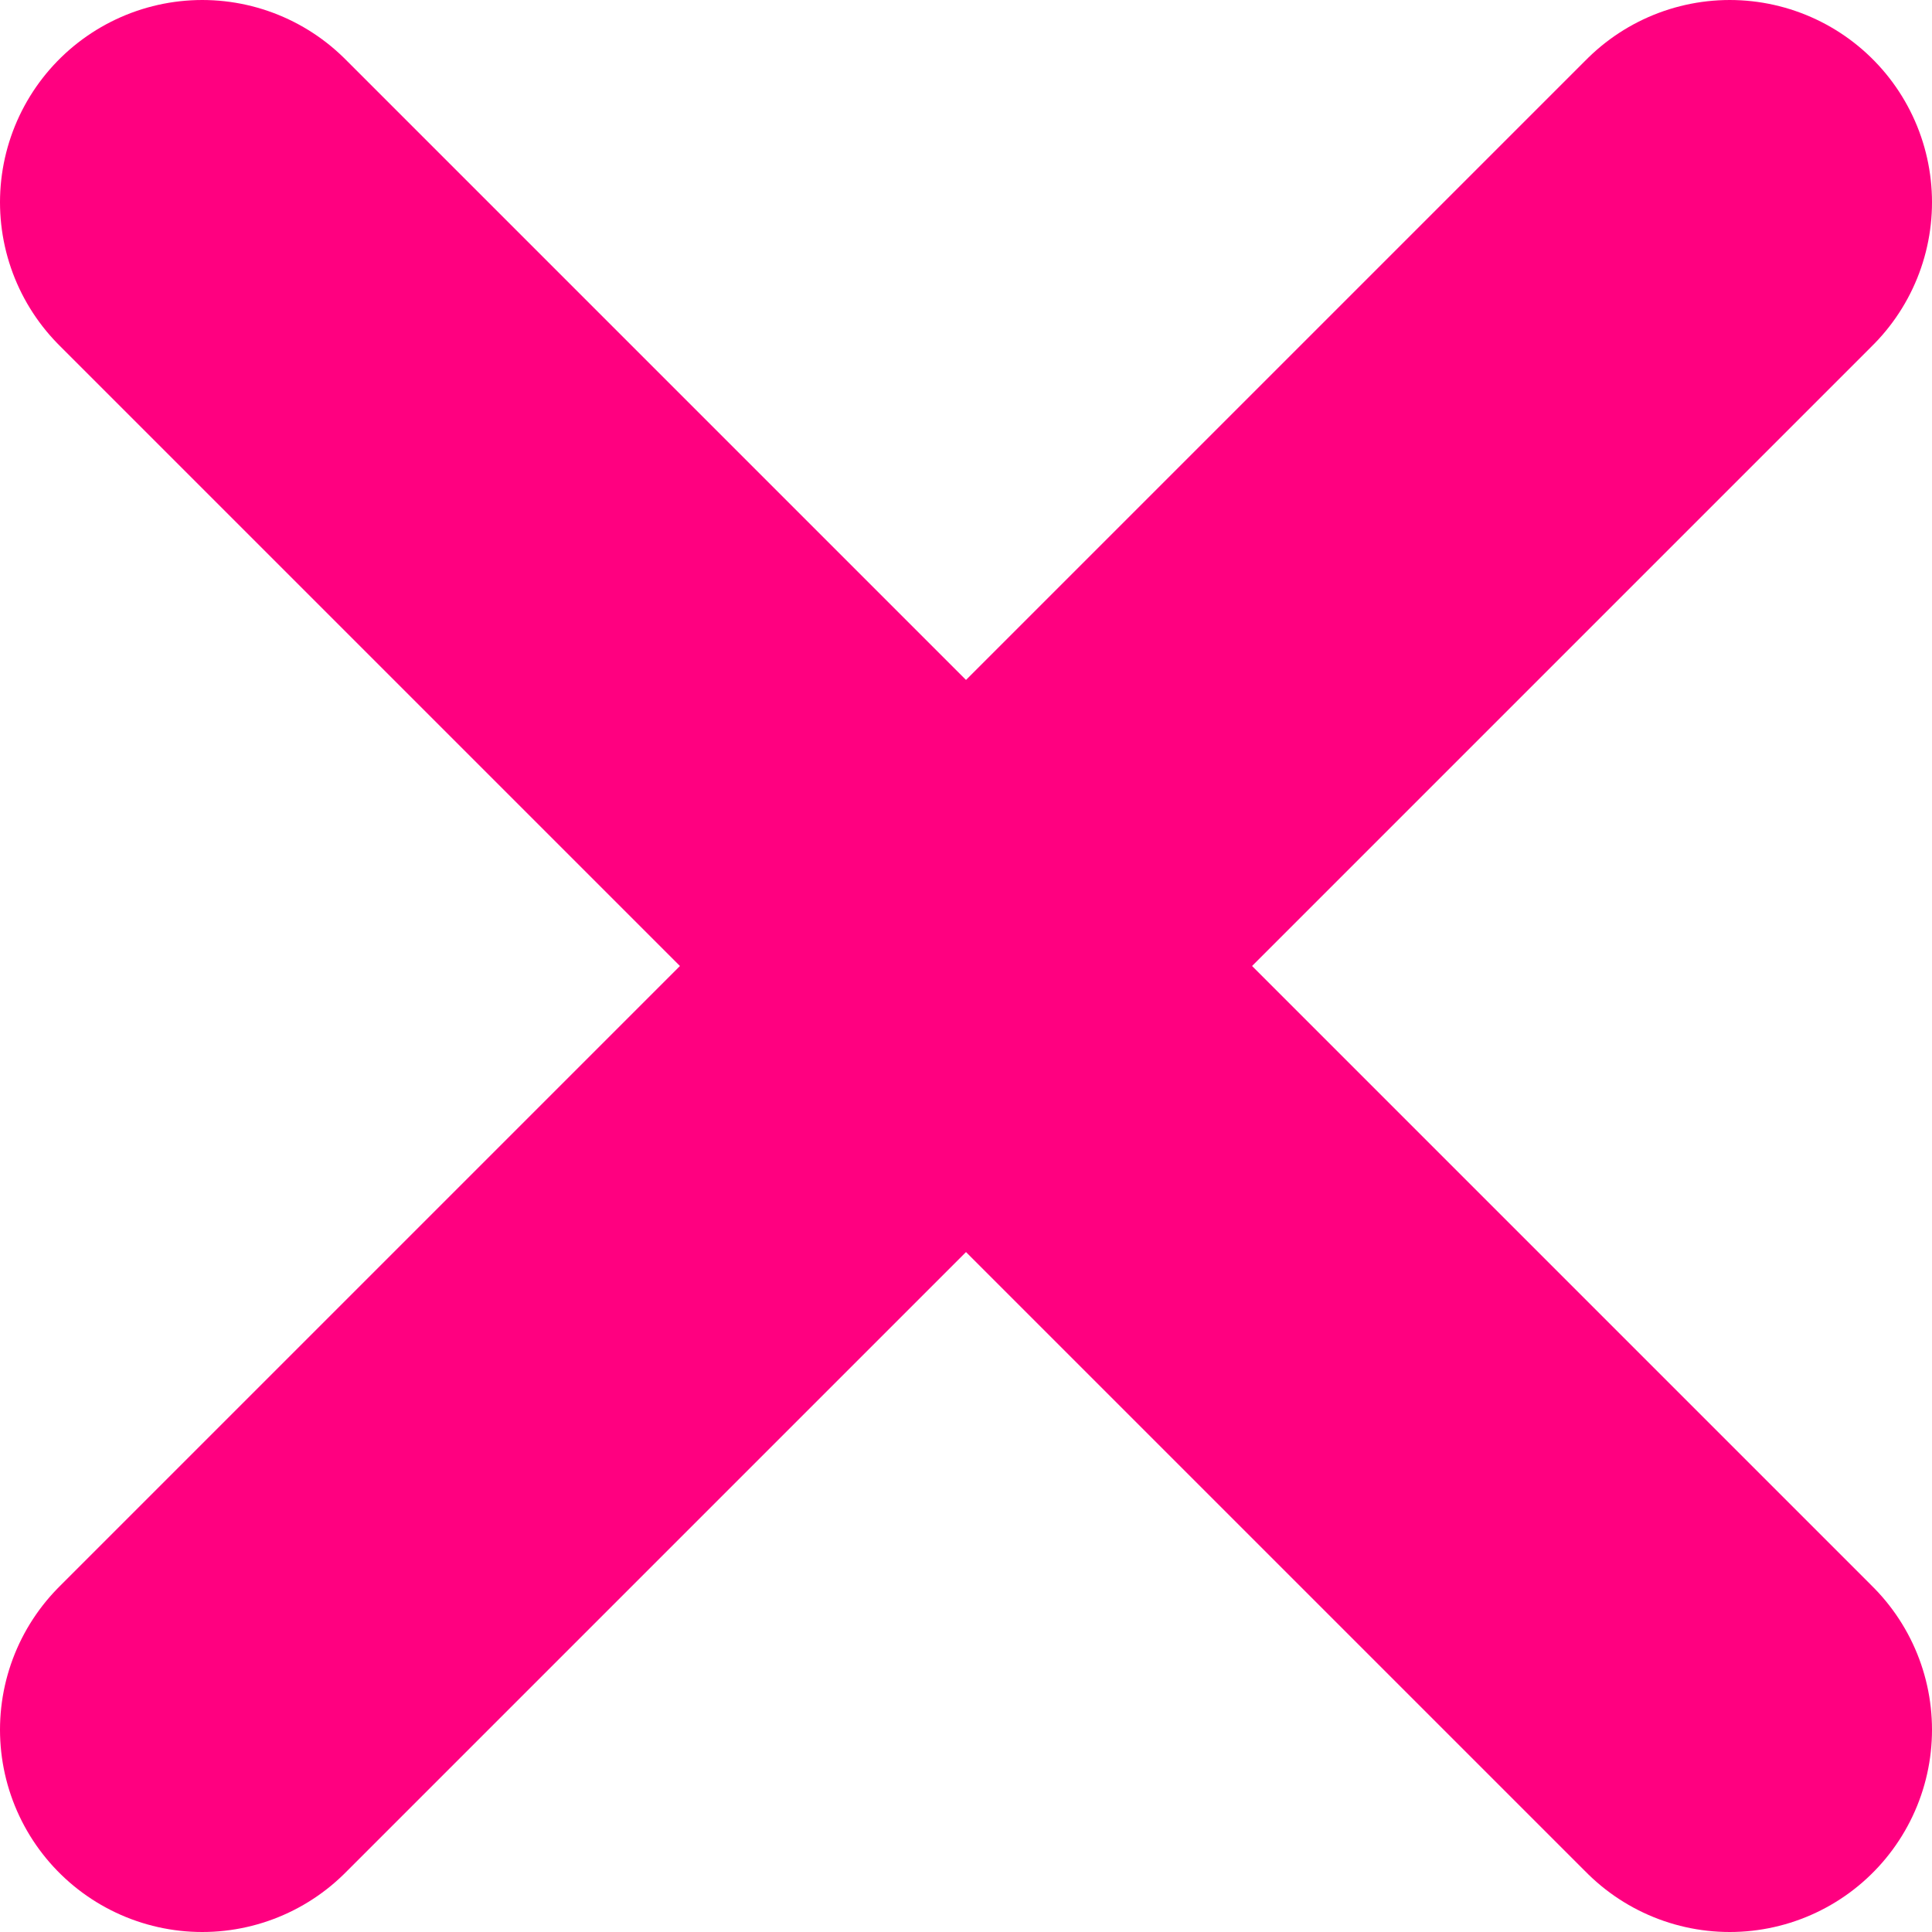 <svg xmlns="http://www.w3.org/2000/svg" viewBox="0 0 124.17 124.17"><defs><style>.cls-1{fill:none;stroke:#ff0080;stroke-linecap:round;stroke-miterlimit:10;stroke-width:26px;}</style></defs><g id="Layer_2" data-name="Layer 2"><g id="Layer_7" data-name="Layer 7"><line class="cls-1" x1="111.17" y1="13" x2="13" y2="111.17"/><line class="cls-1" x1="13" y1="13" x2="111.17" y2="111.17"/></g></g></svg>